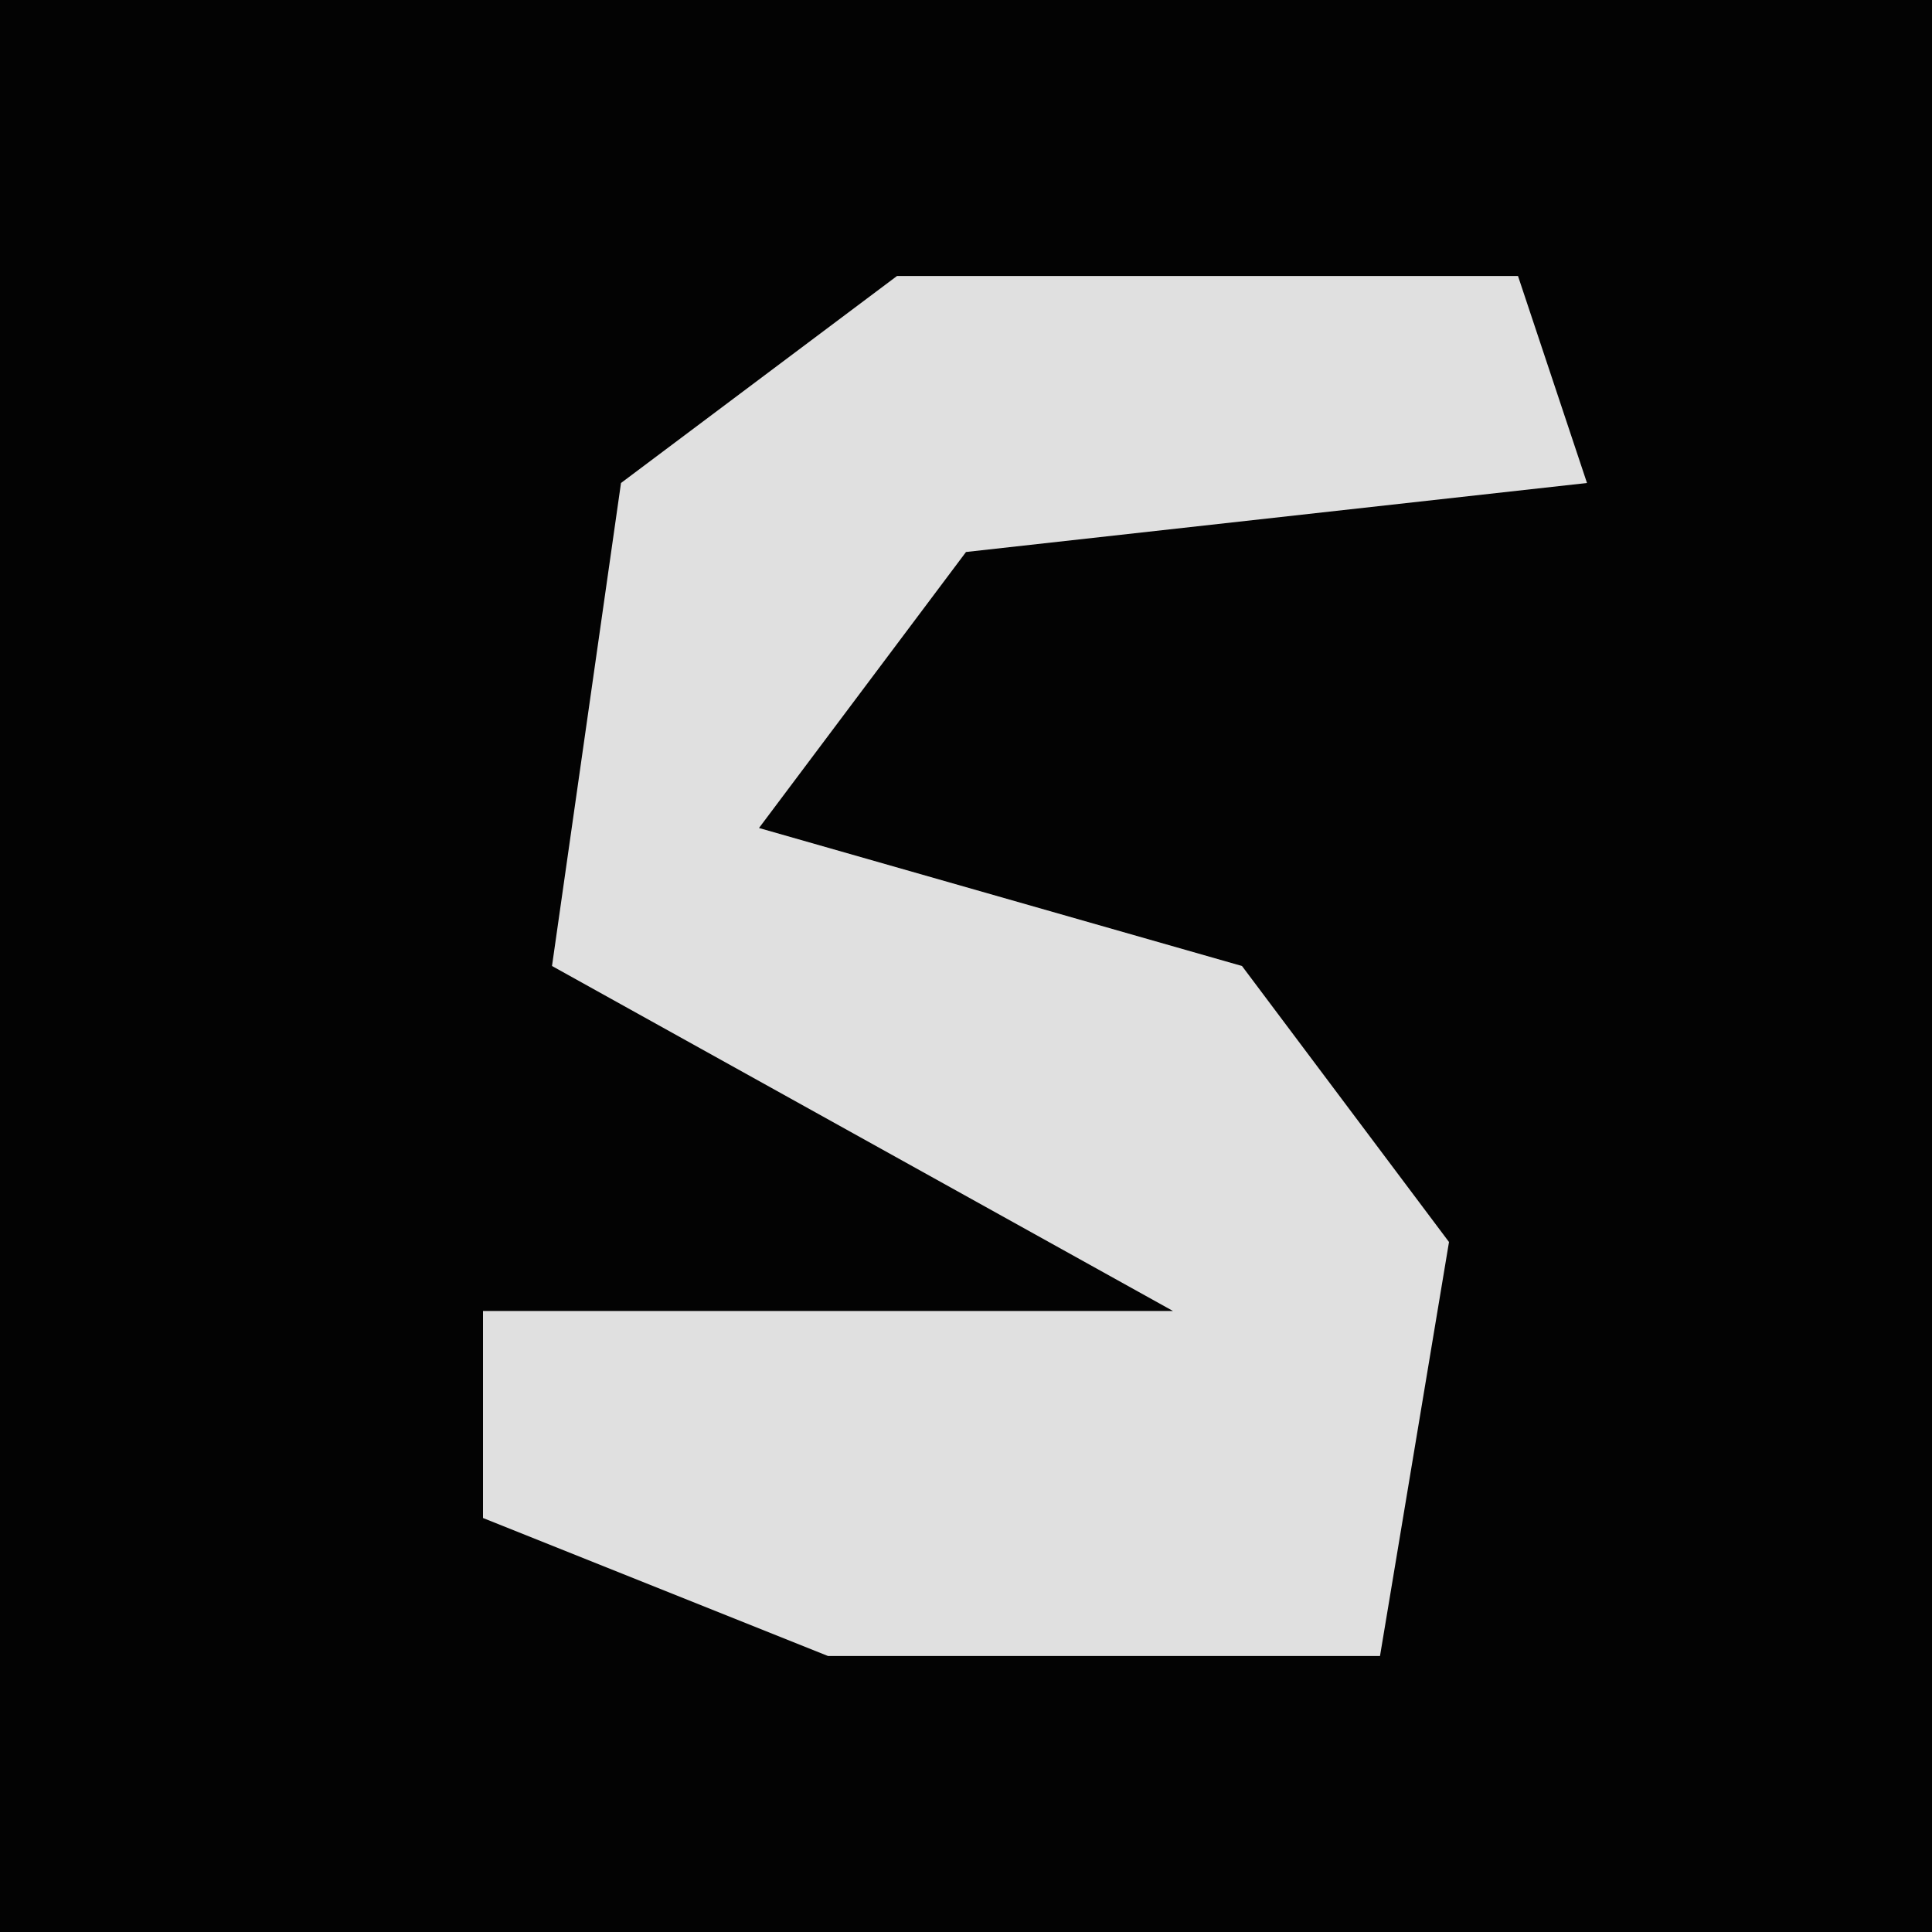 <?xml version="1.0" encoding="UTF-8"?>
<svg version="1.1" xmlns="http://www.w3.org/2000/svg" width="28" height="28">
<path d="M0,0 L28,0 L28,28 L0,28 Z " fill="#030303" transform="translate(0,0)"/>
<path d="M0,0 L9,0 L10,3 L1,4 L-2,8 L5,10 L8,14 L7,20 L-1,20 L-6,18 L-6,15 L4,15 L-5,10 L-4,3 Z " fill="#E0E0E0" transform="translate(13,4)"/>
</svg>

